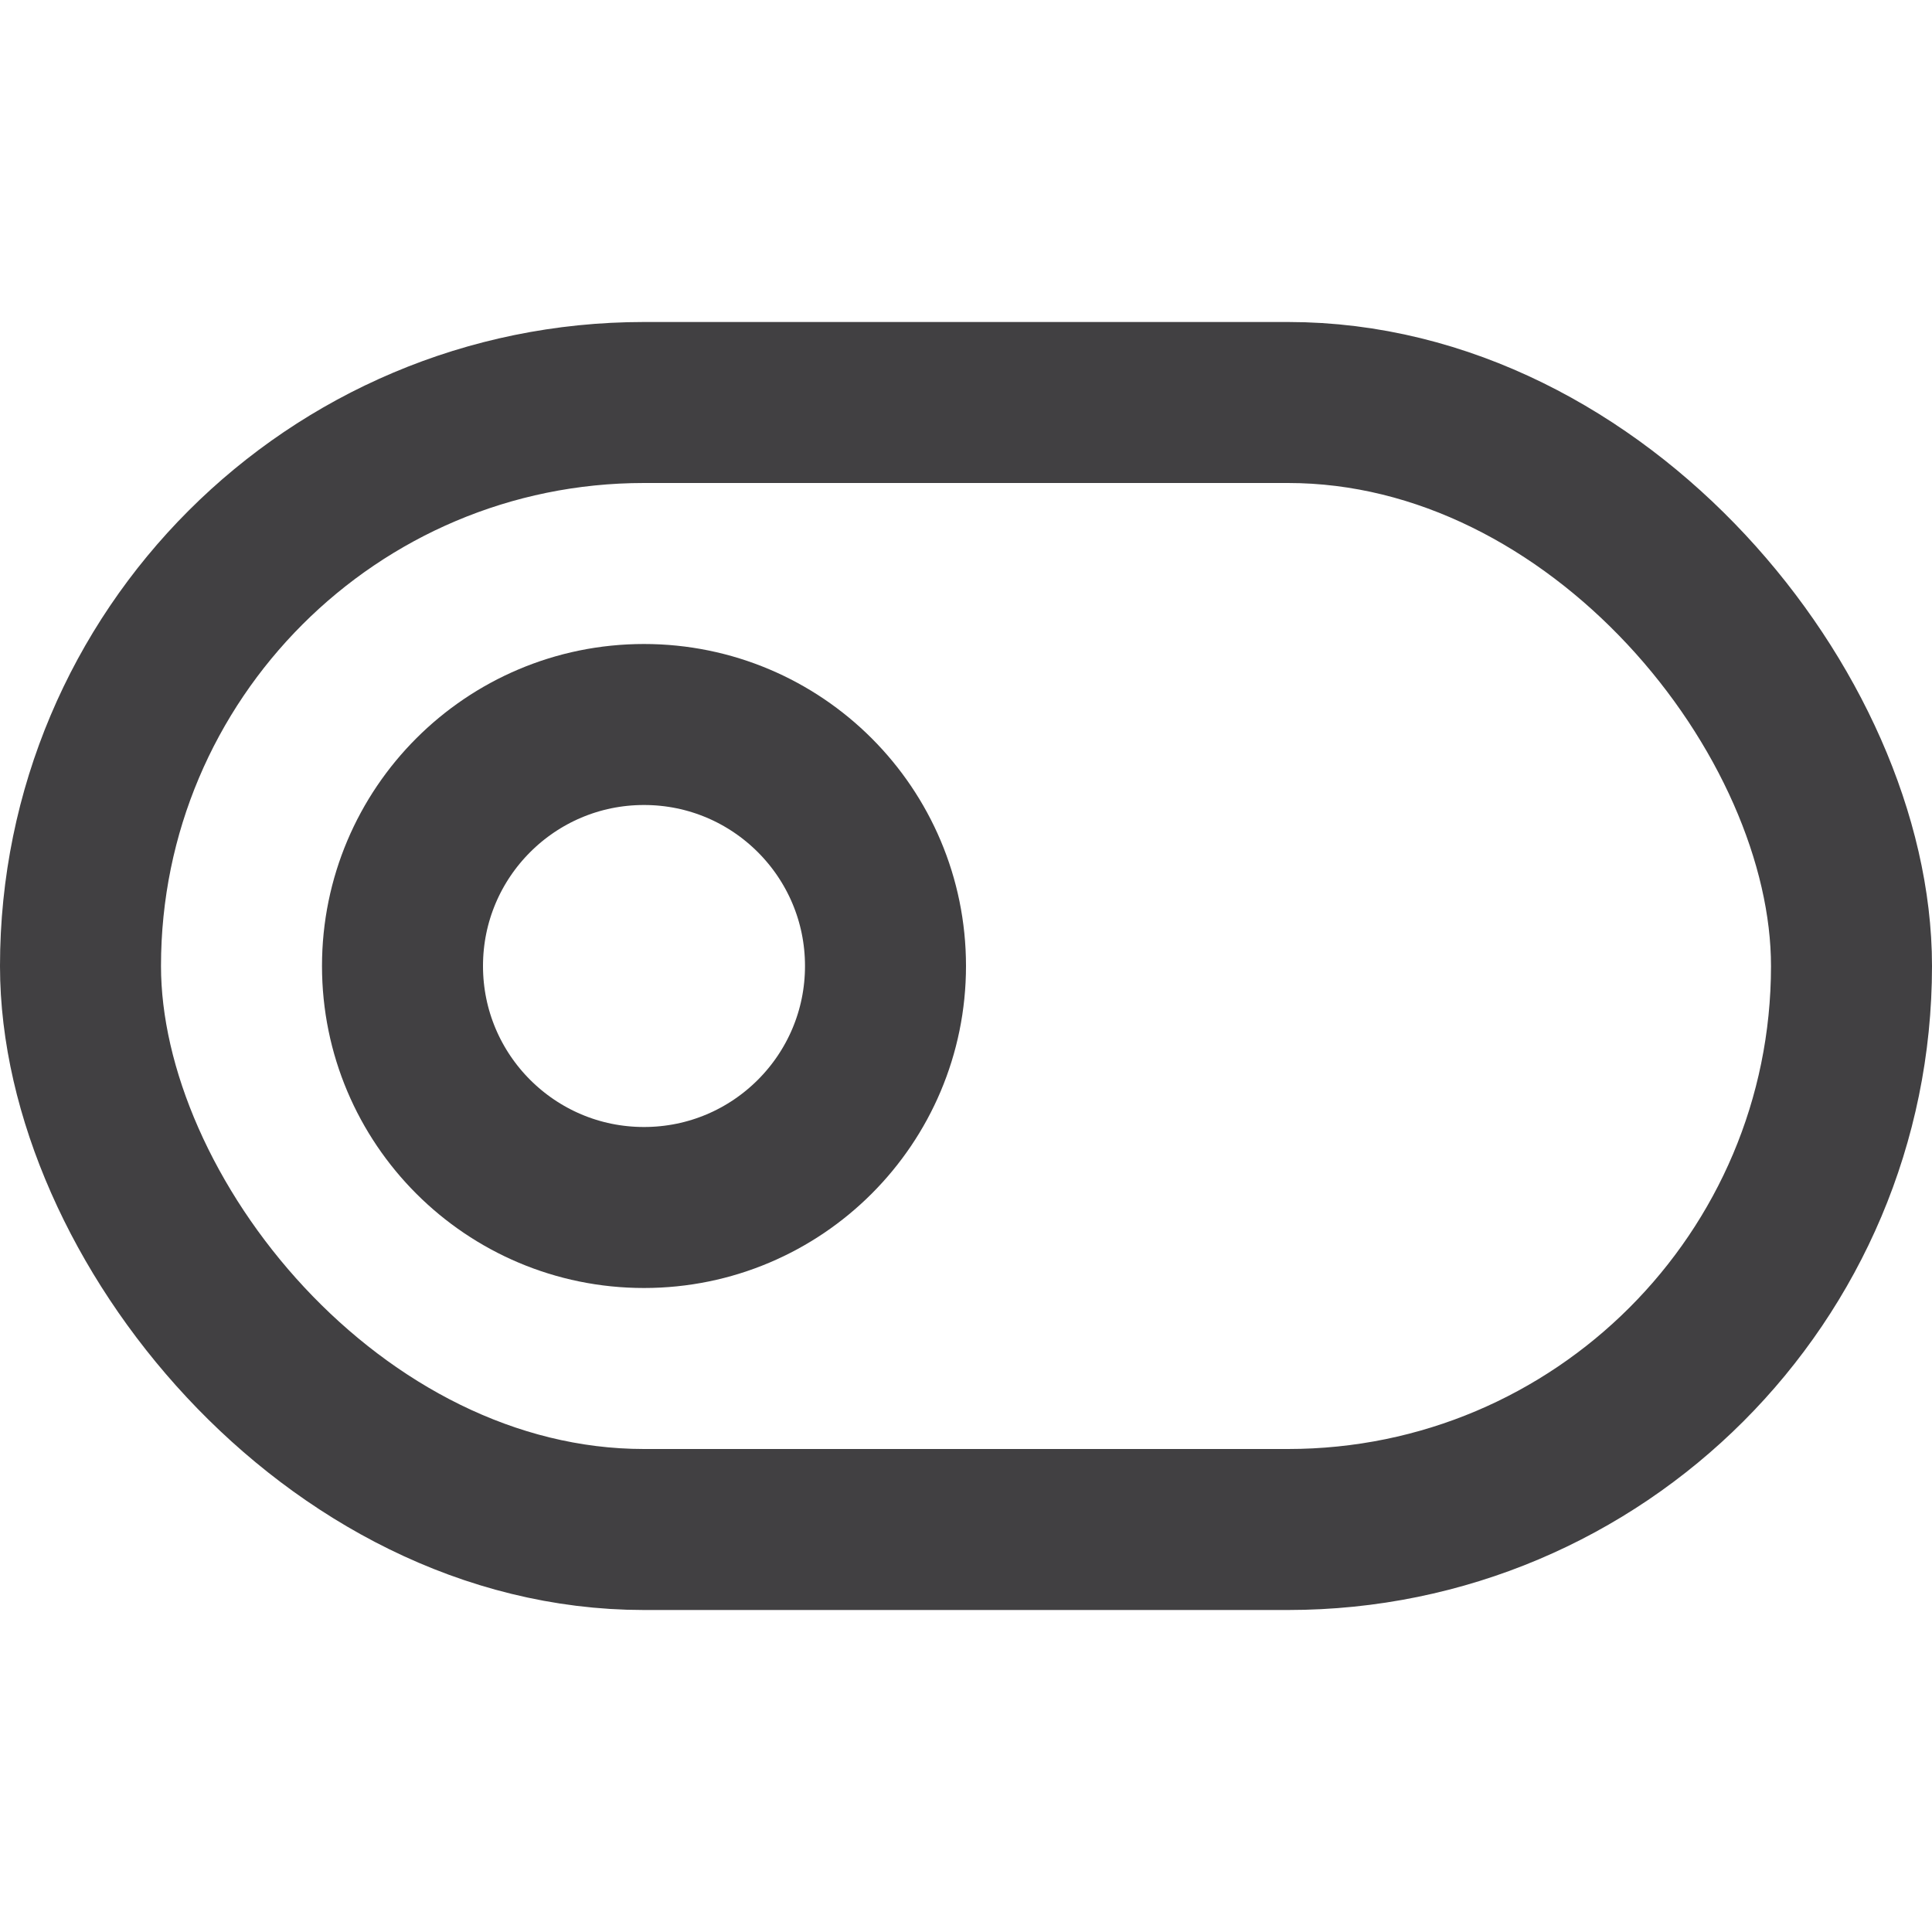 <svg xmlns="http://www.w3.org/2000/svg" width="80" height="80" viewBox="0 0 24 24" fill="none" stroke="#414042" stroke-width="2" stroke-linecap="round" stroke-linejoin="round" class="feather feather-toggle-left"><rect x="1" y="5" width="22" height="14" rx="7" ry="7"></rect><circle cx="8" cy="12" r="3"></circle></svg>